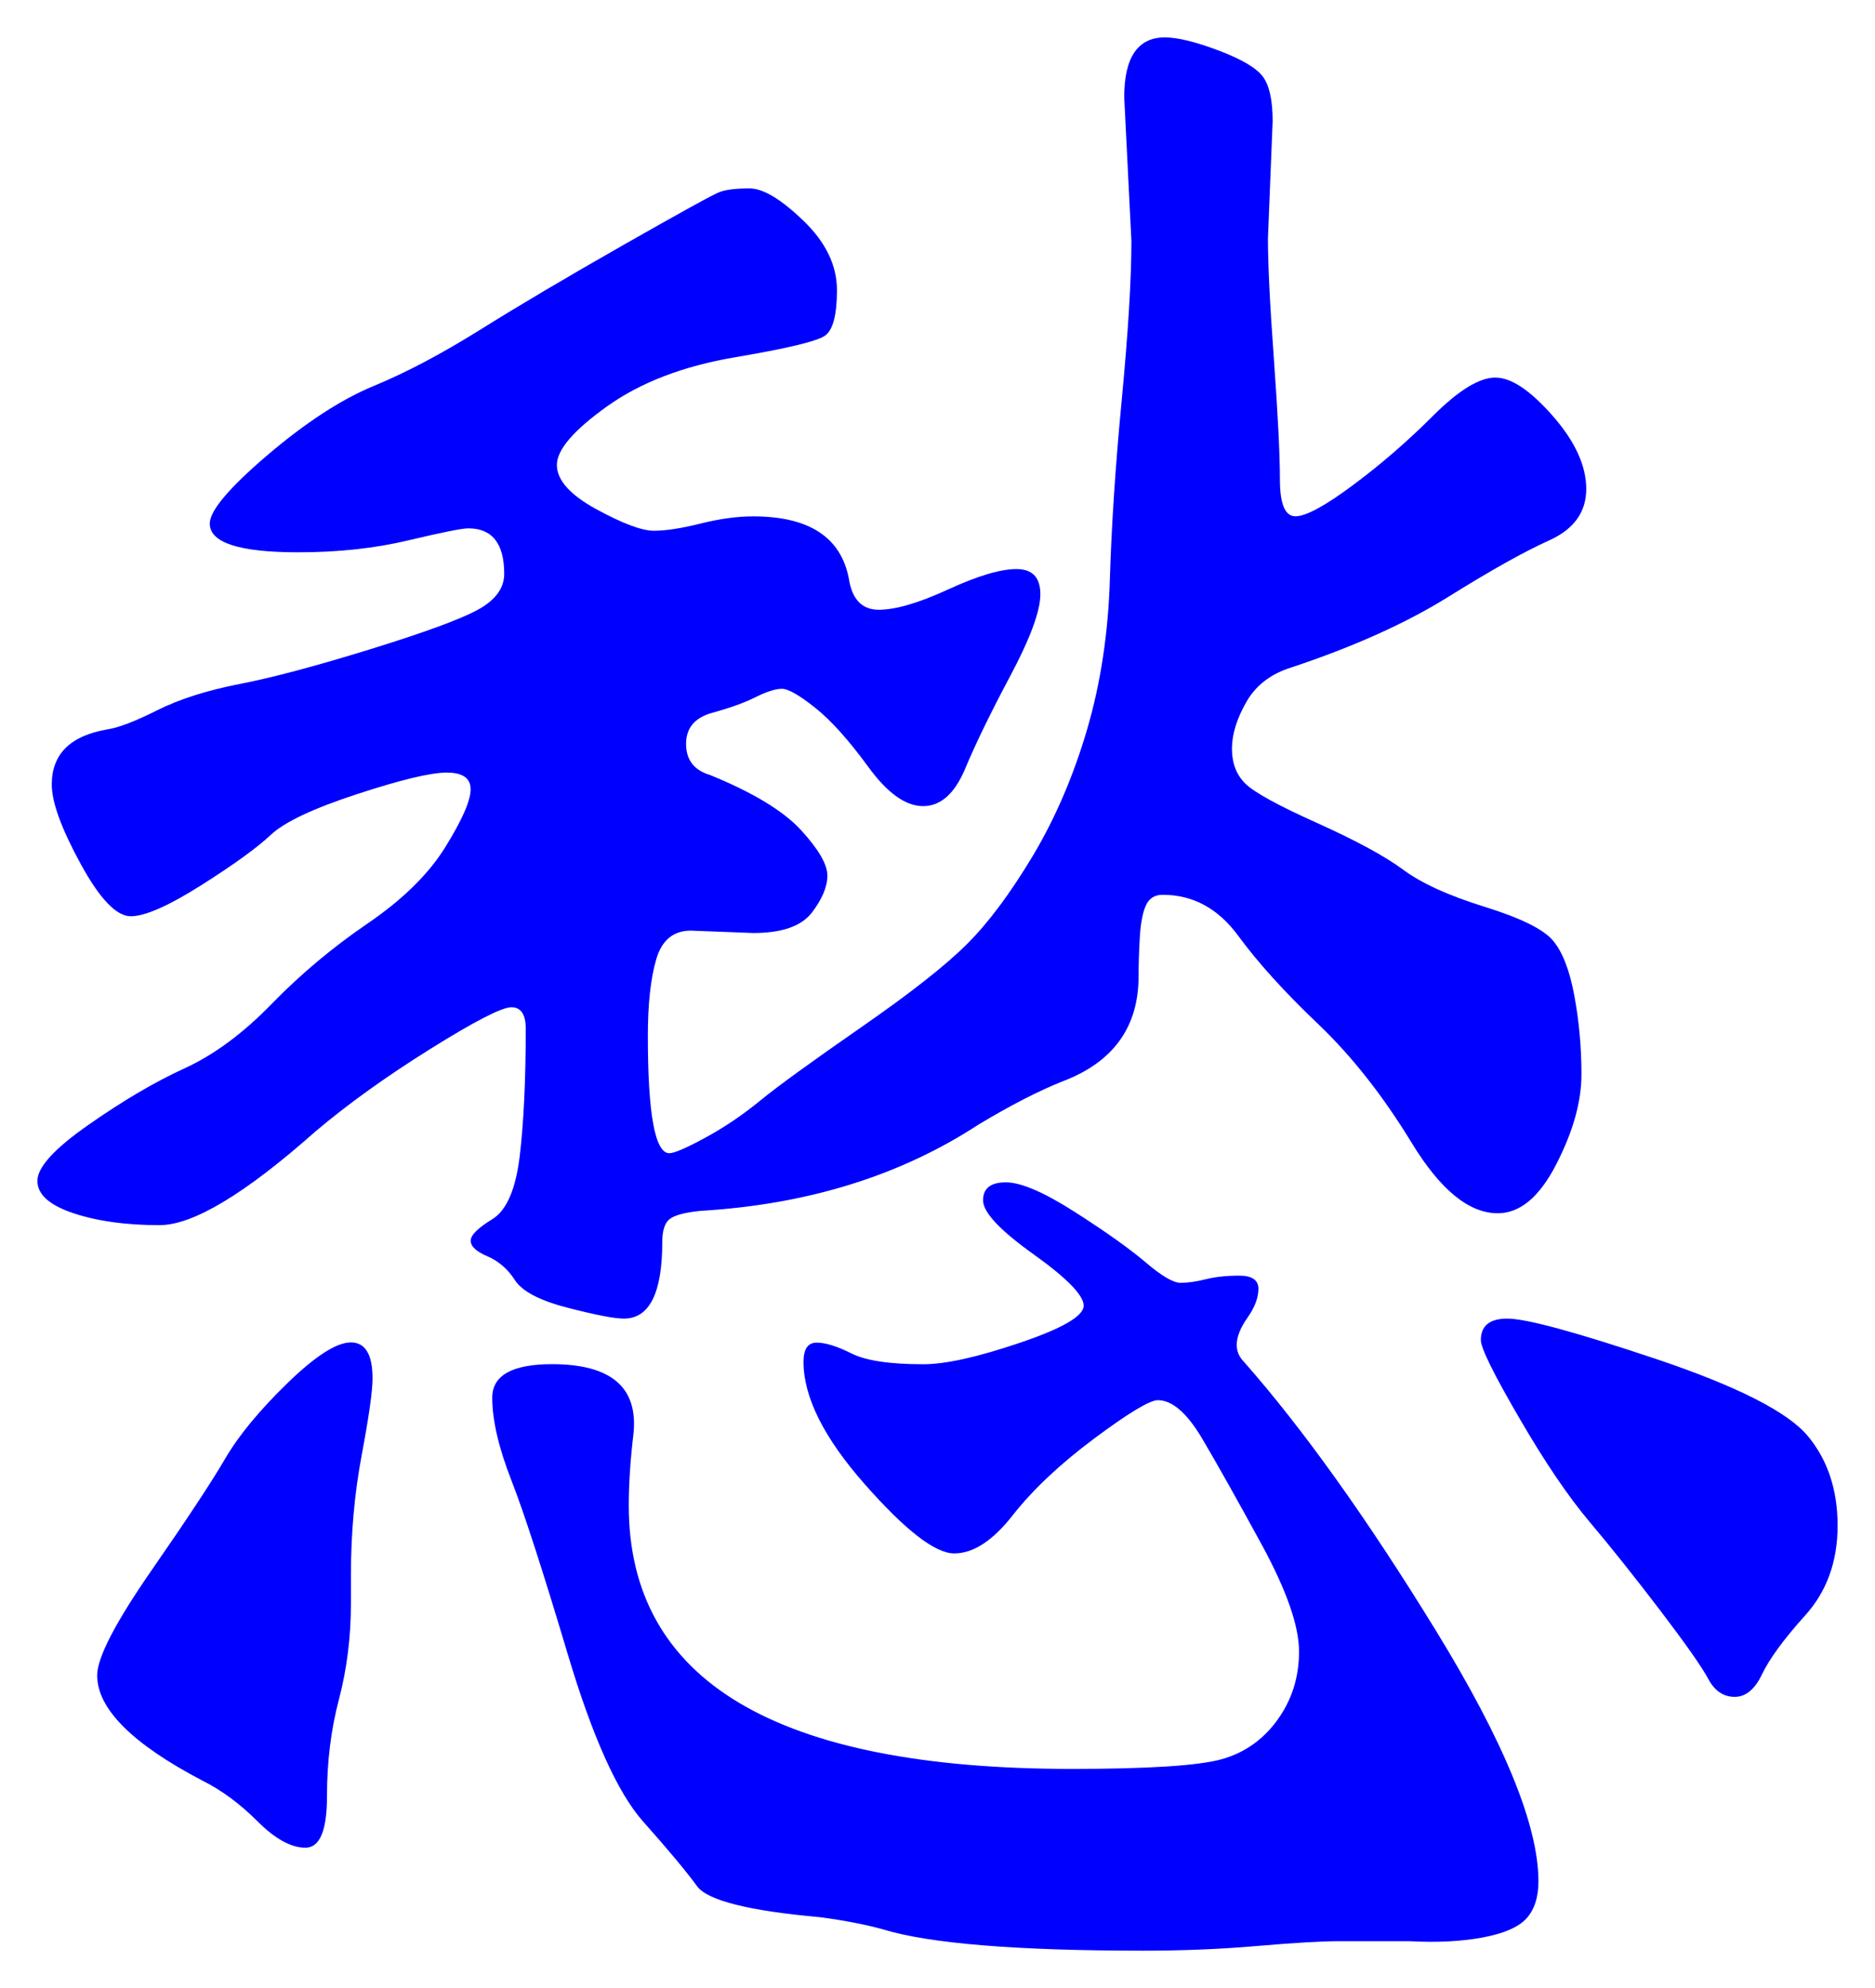<svg xmlns="http://www.w3.org/2000/svg" xmlns:xlink="http://www.w3.org/1999/xlink" version="1.1" id="图层_1" x="0px" y="0px" width="25.064" height="26.569" viewBox="2.546 1.079 25.064 26.569" style="enable-background:new 0 0 30 30;" xml:space="preserve">
  <g>
    <g>
      <path style="fill:#0000FF;" d="M22.534,6.125c0.213,0,0.469,0.171,0.768,0.512c0.299,0.341,0.448,0.667,0.448,0.976&#13;&#10;&#9;&#9;c0,0.31-0.165,0.539-0.496,0.688c-0.331,0.149-0.779,0.4-1.344,0.752c-0.565,0.352-1.264,0.667-2.096,0.944&#13;&#10;&#9;&#9;c-0.278,0.085-0.48,0.24-0.608,0.464c-0.128,0.224-0.192,0.432-0.192,0.624c0,0.192,0.059,0.347,0.177,0.464&#13;&#10;&#9;&#9;c0.116,0.117,0.437,0.293,0.96,0.528c0.522,0.235,0.906,0.443,1.151,0.624c0.245,0.182,0.608,0.347,1.088,0.496&#13;&#10;&#9;&#9;c0.48,0.149,0.784,0.299,0.912,0.448c0.128,0.15,0.225,0.395,0.288,0.736c0.064,0.341,0.096,0.693,0.096,1.056&#13;&#10;&#9;&#9;c0,0.363-0.111,0.763-0.336,1.2c-0.224,0.438-0.485,0.656-0.783,0.656c-0.385,0-0.769-0.314-1.152-0.944&#13;&#10;&#9;&#9;c-0.384-0.629-0.8-1.157-1.248-1.584c-0.448-0.426-0.806-0.821-1.072-1.184c-0.267-0.362-0.603-0.544-1.008-0.544&#13;&#10;&#9;&#9;c-0.106,0-0.182,0.048-0.224,0.144c-0.043,0.096-0.069,0.235-0.08,0.416c-0.011,0.182-0.017,0.357-0.017,0.528&#13;&#10;&#9;&#9;c0,0.683-0.341,1.152-1.023,1.408c-0.32,0.128-0.693,0.32-1.12,0.577c-1.046,0.682-2.283,1.066-3.712,1.151&#13;&#10;&#9;&#9;c-0.214,0.021-0.353,0.06-0.416,0.112c-0.064,0.053-0.096,0.154-0.096,0.304c0,0.683-0.172,1.024-0.513,1.024&#13;&#10;&#9;&#9;c-0.128,0-0.379-0.049-0.752-0.145s-0.607-0.219-0.704-0.368c-0.096-0.149-0.219-0.256-0.367-0.319&#13;&#10;&#9;&#9;c-0.15-0.064-0.225-0.133-0.225-0.209c0-0.074,0.096-0.17,0.288-0.287s0.314-0.4,0.368-0.848c0.053-0.449,0.08-1.014,0.08-1.697&#13;&#10;&#9;&#9;c0-0.192-0.064-0.288-0.192-0.288s-0.491,0.187-1.088,0.56c-0.598,0.374-1.109,0.742-1.536,1.104&#13;&#10;&#9;&#9;c-0.939,0.832-1.632,1.248-2.08,1.248c-0.448,0-0.832-0.053-1.152-0.16c-0.32-0.107-0.48-0.251-0.48-0.432&#13;&#10;&#9;&#9;c0-0.182,0.229-0.433,0.688-0.752c0.458-0.321,0.885-0.571,1.28-0.752c0.395-0.181,0.784-0.469,1.167-0.864&#13;&#10;&#9;&#9;c0.385-0.395,0.811-0.752,1.28-1.072c0.469-0.32,0.816-0.661,1.04-1.024c0.224-0.362,0.336-0.618,0.336-0.768&#13;&#10;&#9;&#9;s-0.106-0.224-0.32-0.224c-0.213,0-0.613,0.096-1.199,0.288c-0.587,0.192-0.972,0.374-1.152,0.544&#13;&#10;&#9;&#9;c-0.182,0.171-0.491,0.395-0.928,0.672c-0.438,0.277-0.752,0.416-0.944,0.416s-0.416-0.234-0.672-0.704&#13;&#10;&#9;&#9;c-0.256-0.469-0.384-0.821-0.384-1.056c0-0.405,0.245-0.65,0.736-0.736c0.149-0.021,0.373-0.106,0.672-0.256&#13;&#10;&#9;&#9;c0.298-0.149,0.667-0.267,1.104-0.352c0.438-0.085,1.019-0.24,1.744-0.464c0.725-0.224,1.205-0.4,1.439-0.528&#13;&#10;&#9;&#9;c0.235-0.128,0.353-0.288,0.353-0.48c0-0.405-0.16-0.608-0.48-0.608c-0.085,0-0.352,0.054-0.8,0.16&#13;&#10;&#9;&#9;c-0.448,0.107-0.938,0.16-1.472,0.16c-0.79,0-1.184-0.128-1.184-0.384c0-0.17,0.256-0.475,0.768-0.912&#13;&#10;&#9;&#9;C6.63,6.728,7.104,6.418,7.542,6.237s0.912-0.432,1.424-0.752c0.512-0.32,1.152-0.699,1.92-1.136&#13;&#10;&#9;&#9;c0.769-0.437,1.194-0.672,1.28-0.704c0.085-0.032,0.219-0.048,0.4-0.048c0.181,0,0.421,0.144,0.72,0.432s0.448,0.597,0.448,0.928&#13;&#10;&#9;&#9;c0,0.331-0.054,0.534-0.16,0.608c-0.107,0.075-0.507,0.171-1.2,0.288c-0.693,0.118-1.264,0.336-1.712,0.656&#13;&#10;&#9;&#9;C10.214,6.829,9.99,7.09,9.99,7.292c0,0.203,0.176,0.4,0.527,0.592c0.353,0.192,0.608,0.288,0.769,0.288s0.368-0.032,0.624-0.096&#13;&#10;&#9;&#9;S12.4,7.98,12.614,7.98c0.746,0,1.173,0.278,1.279,0.832c0.043,0.278,0.177,0.416,0.4,0.416s0.533-0.09,0.928-0.272&#13;&#10;&#9;&#9;c0.395-0.181,0.699-0.272,0.912-0.272s0.32,0.112,0.32,0.336c0,0.224-0.134,0.587-0.4,1.088c-0.267,0.501-0.469,0.917-0.607,1.248&#13;&#10;&#9;&#9;c-0.14,0.331-0.326,0.496-0.561,0.496s-0.479-0.176-0.735-0.528c-0.257-0.352-0.491-0.613-0.704-0.784&#13;&#10;&#9;&#9;c-0.214-0.17-0.363-0.256-0.448-0.256c-0.086,0-0.203,0.038-0.352,0.112c-0.15,0.075-0.342,0.144-0.576,0.208&#13;&#10;&#9;&#9;c-0.235,0.064-0.353,0.203-0.353,0.416c0,0.214,0.106,0.352,0.32,0.416c0.576,0.235,0.98,0.48,1.216,0.736&#13;&#10;&#9;&#9;c0.234,0.256,0.353,0.459,0.353,0.608c0,0.149-0.07,0.315-0.208,0.496c-0.14,0.181-0.4,0.272-0.784,0.272l-0.832-0.032&#13;&#10;&#9;&#9;c-0.235,0-0.39,0.128-0.464,0.384c-0.075,0.256-0.112,0.597-0.112,1.024c0,1.045,0.096,1.567,0.288,1.567&#13;&#10;&#9;&#9;c0.063,0,0.224-0.068,0.479-0.207c0.257-0.139,0.501-0.305,0.736-0.497c0.234-0.192,0.683-0.517,1.344-0.976&#13;&#10;&#9;&#9;c0.661-0.458,1.137-0.832,1.424-1.12c0.288-0.288,0.581-0.683,0.881-1.184c0.298-0.501,0.538-1.061,0.72-1.68&#13;&#10;&#9;&#9;c0.181-0.619,0.282-1.285,0.304-2c0.021-0.714,0.074-1.52,0.16-2.416c0.085-0.896,0.128-1.6,0.128-2.112l-0.096-1.92&#13;&#10;&#9;&#9;c0-0.533,0.181-0.8,0.544-0.8c0.17,0,0.41,0.059,0.72,0.176s0.507,0.235,0.592,0.352s0.128,0.315,0.128,0.592l-0.063,1.568&#13;&#10;&#9;&#9;c0,0.342,0.026,0.88,0.08,1.616c0.053,0.736,0.08,1.27,0.08,1.6c0,0.331,0.068,0.496,0.208,0.496c0.139,0,0.395-0.138,0.768-0.416&#13;&#10;&#9;&#9;c0.373-0.277,0.73-0.586,1.072-0.928C22.043,6.296,22.32,6.125,22.534,6.125z M7.526,19.5c0,0.172-0.049,0.513-0.145,1.025&#13;&#10;&#9;&#9;c-0.096,0.512-0.144,1.045-0.144,1.6v0.384c0,0.448-0.054,0.875-0.16,1.28c-0.107,0.404-0.16,0.836-0.16,1.295&#13;&#10;&#9;&#9;s-0.096,0.688-0.288,0.688c-0.191,0-0.405-0.117-0.64-0.352c-0.235-0.235-0.48-0.416-0.736-0.544&#13;&#10;&#9;&#9;c-0.939-0.491-1.408-0.961-1.408-1.408c0-0.234,0.24-0.699,0.72-1.393c0.48-0.692,0.811-1.193,0.992-1.504&#13;&#10;&#9;&#9;c0.181-0.309,0.458-0.645,0.832-1.008c0.373-0.362,0.656-0.544,0.849-0.544C7.43,19.021,7.526,19.181,7.526,19.5z M19.078,19.053&#13;&#10;&#9;&#9;c0,0.086,0.032,0.16,0.096,0.225c0.789,0.896,1.643,2.09,2.561,3.584c0.917,1.492,1.376,2.612,1.376,3.359&#13;&#10;&#9;&#9;c0,0.213-0.054,0.379-0.16,0.496c-0.107,0.117-0.304,0.203-0.592,0.256s-0.614,0.068-0.977,0.048h-0.928&#13;&#10;&#9;&#9;c-0.235,0-0.598,0.021-1.088,0.063c-0.491,0.043-1.003,0.064-1.536,0.064c-1.707,0-2.869-0.096-3.488-0.287&#13;&#10;&#9;&#9;c-0.234-0.064-0.512-0.118-0.832-0.16c-0.96-0.086-1.509-0.225-1.647-0.416c-0.14-0.192-0.379-0.48-0.721-0.864&#13;&#10;&#9;&#9;c-0.341-0.384-0.677-1.132-1.008-2.24s-0.581-1.882-0.752-2.319s-0.256-0.806-0.256-1.104s0.267-0.448,0.8-0.448&#13;&#10;&#9;&#9;c0.789,0,1.152,0.31,1.088,0.928c-0.043,0.363-0.063,0.684-0.063,0.961c0,2.346,1.973,3.52,5.92,3.52c1.023,0,1.69-0.043,2-0.128&#13;&#10;&#9;&#9;c0.309-0.085,0.56-0.262,0.752-0.528c0.192-0.266,0.288-0.57,0.288-0.912c0-0.341-0.166-0.816-0.496-1.424&#13;&#10;&#9;&#9;c-0.331-0.607-0.598-1.082-0.8-1.424c-0.203-0.342-0.4-0.512-0.592-0.512c-0.107,0-0.39,0.17-0.849,0.512s-0.821,0.684-1.088,1.023&#13;&#10;&#9;&#9;c-0.267,0.342-0.528,0.513-0.784,0.513s-0.655-0.31-1.2-0.929c-0.544-0.618-0.815-1.162-0.815-1.631&#13;&#10;&#9;&#9;c0-0.172,0.059-0.257,0.176-0.257s0.272,0.048,0.464,0.144c0.192,0.097,0.513,0.145,0.96,0.145c0.299,0,0.73-0.096,1.296-0.288&#13;&#10;&#9;&#9;s0.849-0.356,0.849-0.495s-0.225-0.369-0.672-0.688c-0.448-0.32-0.673-0.56-0.673-0.72s0.102-0.24,0.305-0.24&#13;&#10;&#9;&#9;c0.202,0,0.512,0.133,0.928,0.4c0.416,0.266,0.73,0.49,0.944,0.672c0.213,0.182,0.368,0.271,0.464,0.271s0.208-0.016,0.336-0.048&#13;&#10;&#9;&#9;s0.277-0.048,0.448-0.048c0.17,0,0.256,0.059,0.256,0.176s-0.048,0.246-0.145,0.384C19.126,18.824,19.078,18.946,19.078,19.053z&#13;&#10;&#9;&#9; M22.694,18.701c0.256,0,0.922,0.182,2,0.543c1.077,0.363,1.749,0.705,2.016,1.024c0.267,0.32,0.4,0.72,0.4,1.2&#13;&#10;&#9;&#9;s-0.145,0.88-0.433,1.199c-0.288,0.32-0.479,0.582-0.576,0.785c-0.096,0.203-0.219,0.304-0.367,0.304&#13;&#10;&#9;&#9;c-0.149,0-0.268-0.08-0.353-0.24c-0.085-0.159-0.299-0.464-0.64-0.912c-0.342-0.448-0.656-0.843-0.944-1.184&#13;&#10;&#9;&#9;s-0.603-0.806-0.943-1.392c-0.342-0.587-0.513-0.934-0.513-1.041C22.342,18.797,22.459,18.701,22.694,18.701z" stroke-width="1"/>
    </g>
    <g/>
    <g/>
    <g/>
    <g/>
    <g/>
    <g/>
    <g/>
    <g/>
    <g/>
    <g/>
    <g/>
    <g/>
    <g/>
    <g/>
    <g/>
  </g>
</svg>